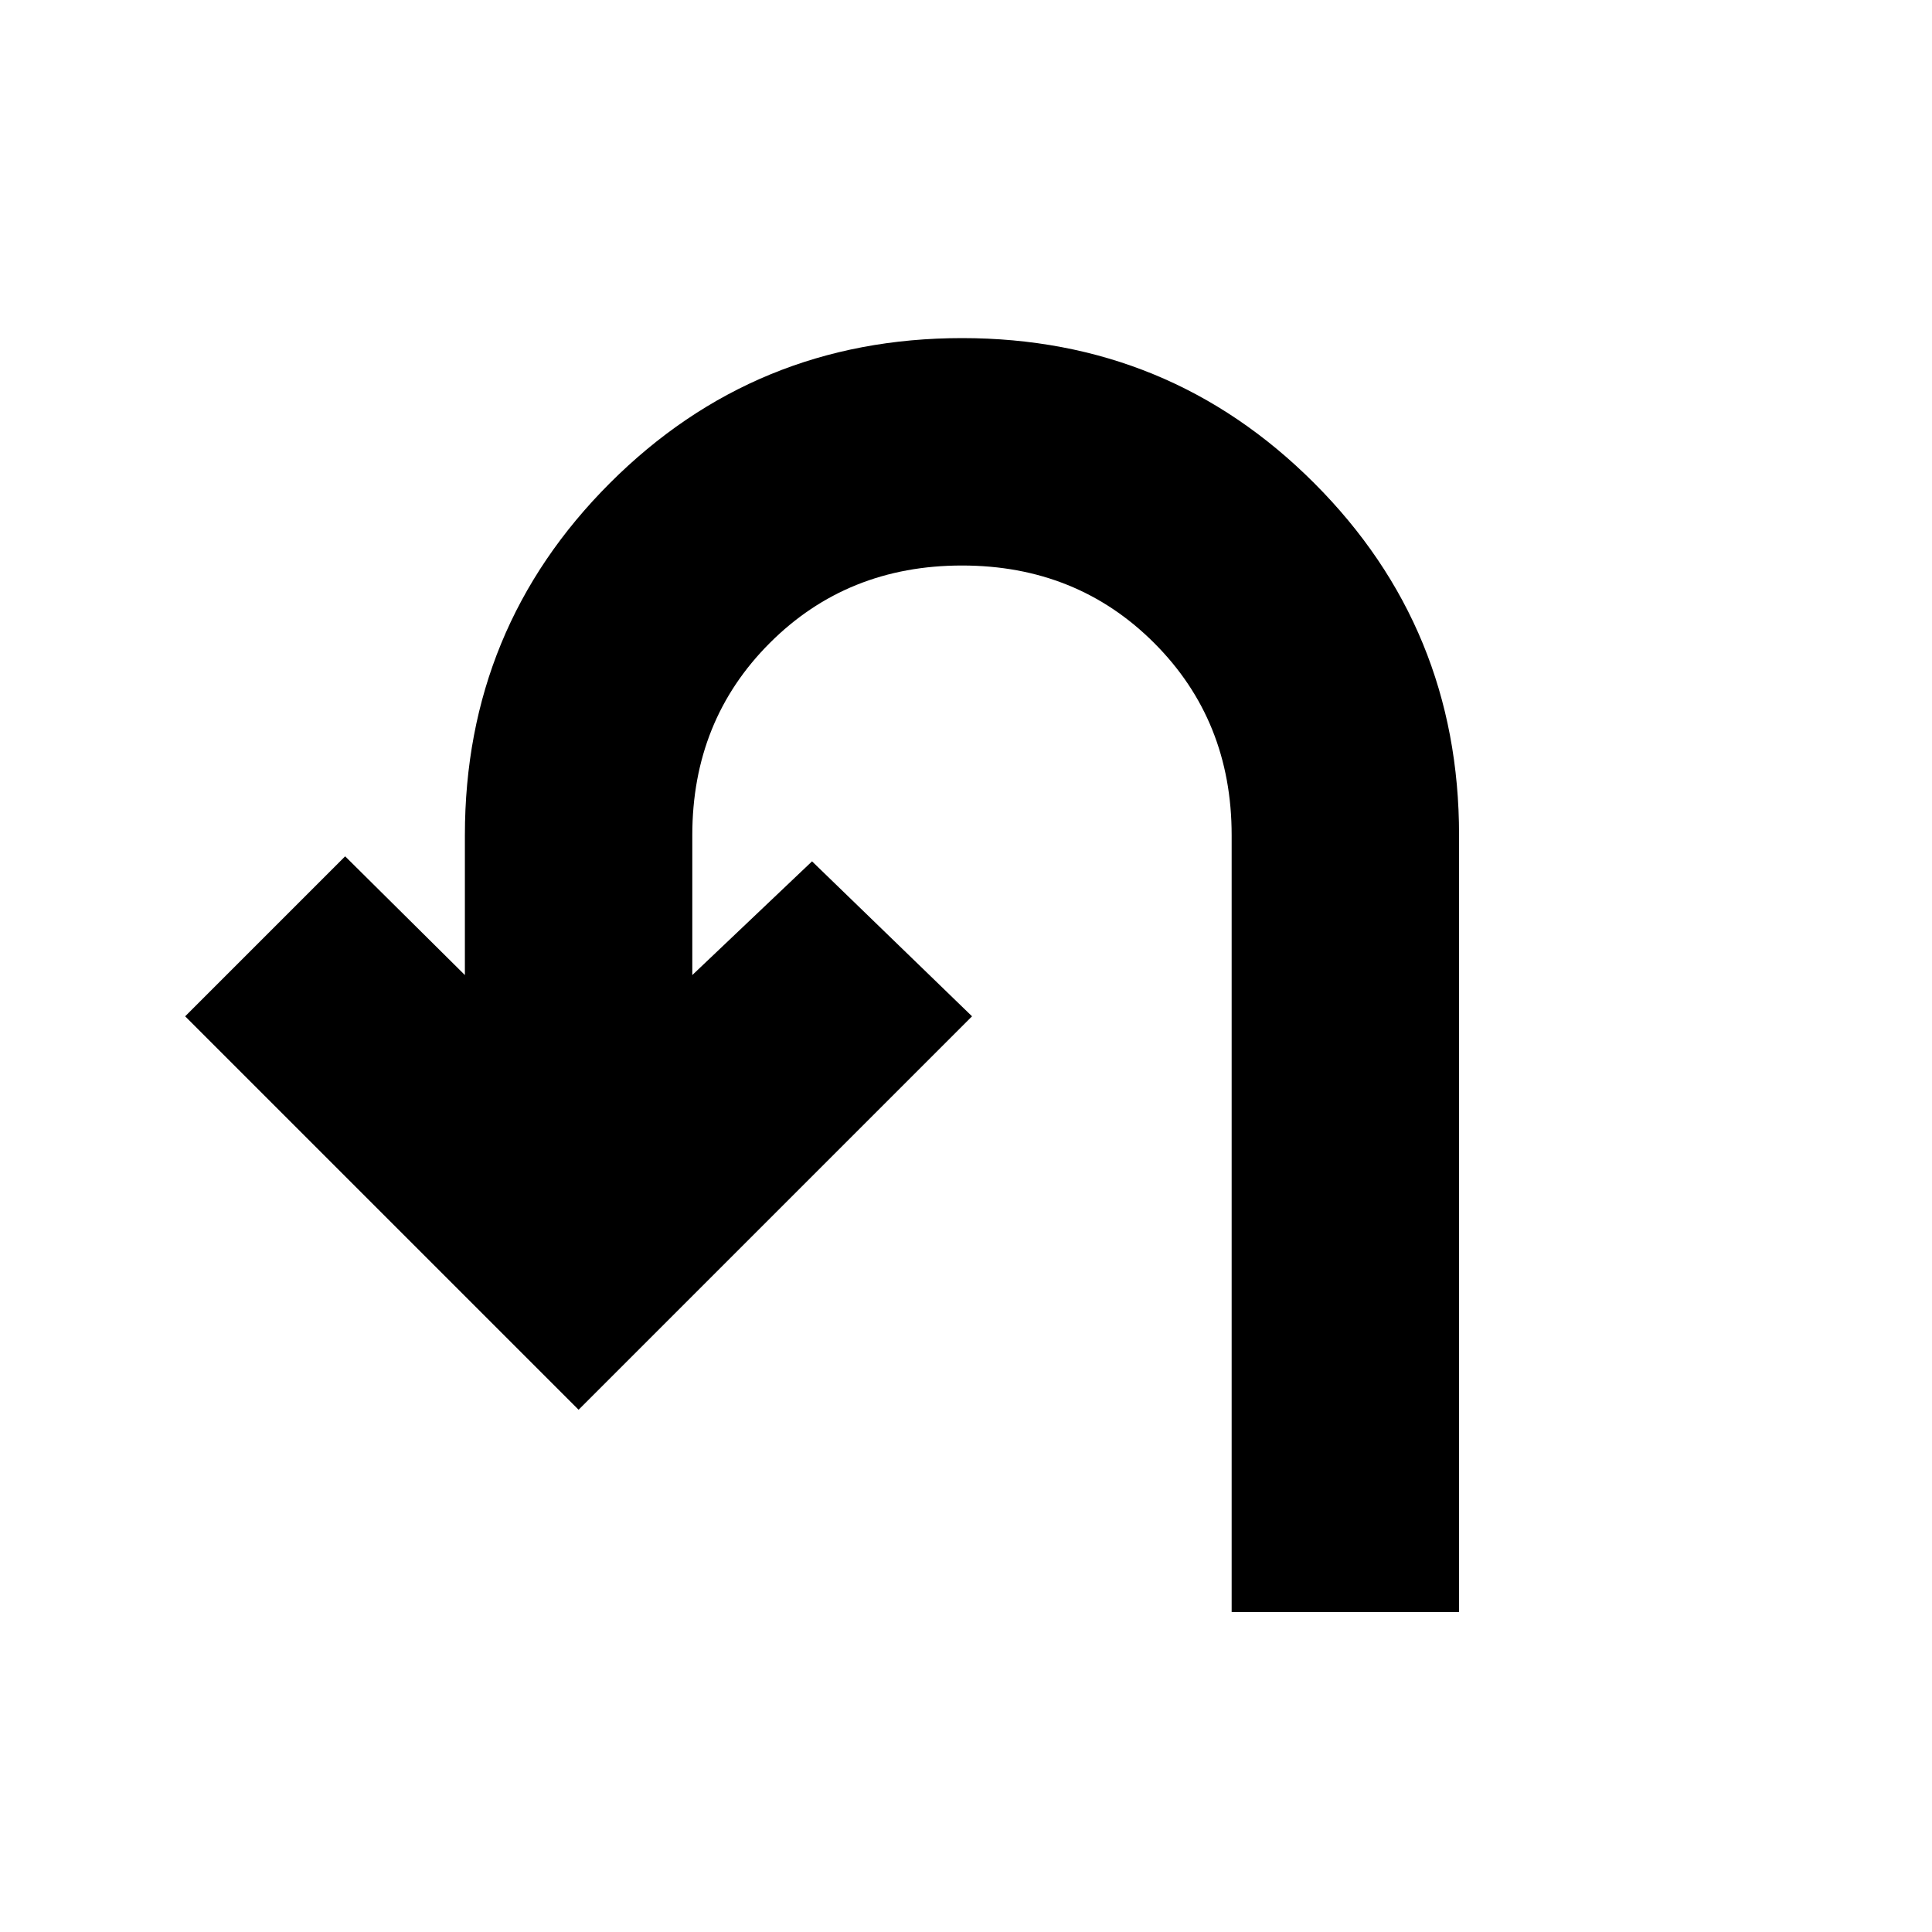 <svg xmlns="http://www.w3.org/2000/svg" height="20" viewBox="0 -960 960 960" width="20"><path d="M612-159v-386q0-57-38.5-95.5T478-679q-57 0-95.5 38.5T344-545v69.5l59.5-56.5 79.5 77-195.5 195.5L92-455l79.5-79.5 59.5 59V-545q0-102.92 72.06-174.96t175-72.04Q581-792 653-719.96T725-545v386H612Z"/></svg>